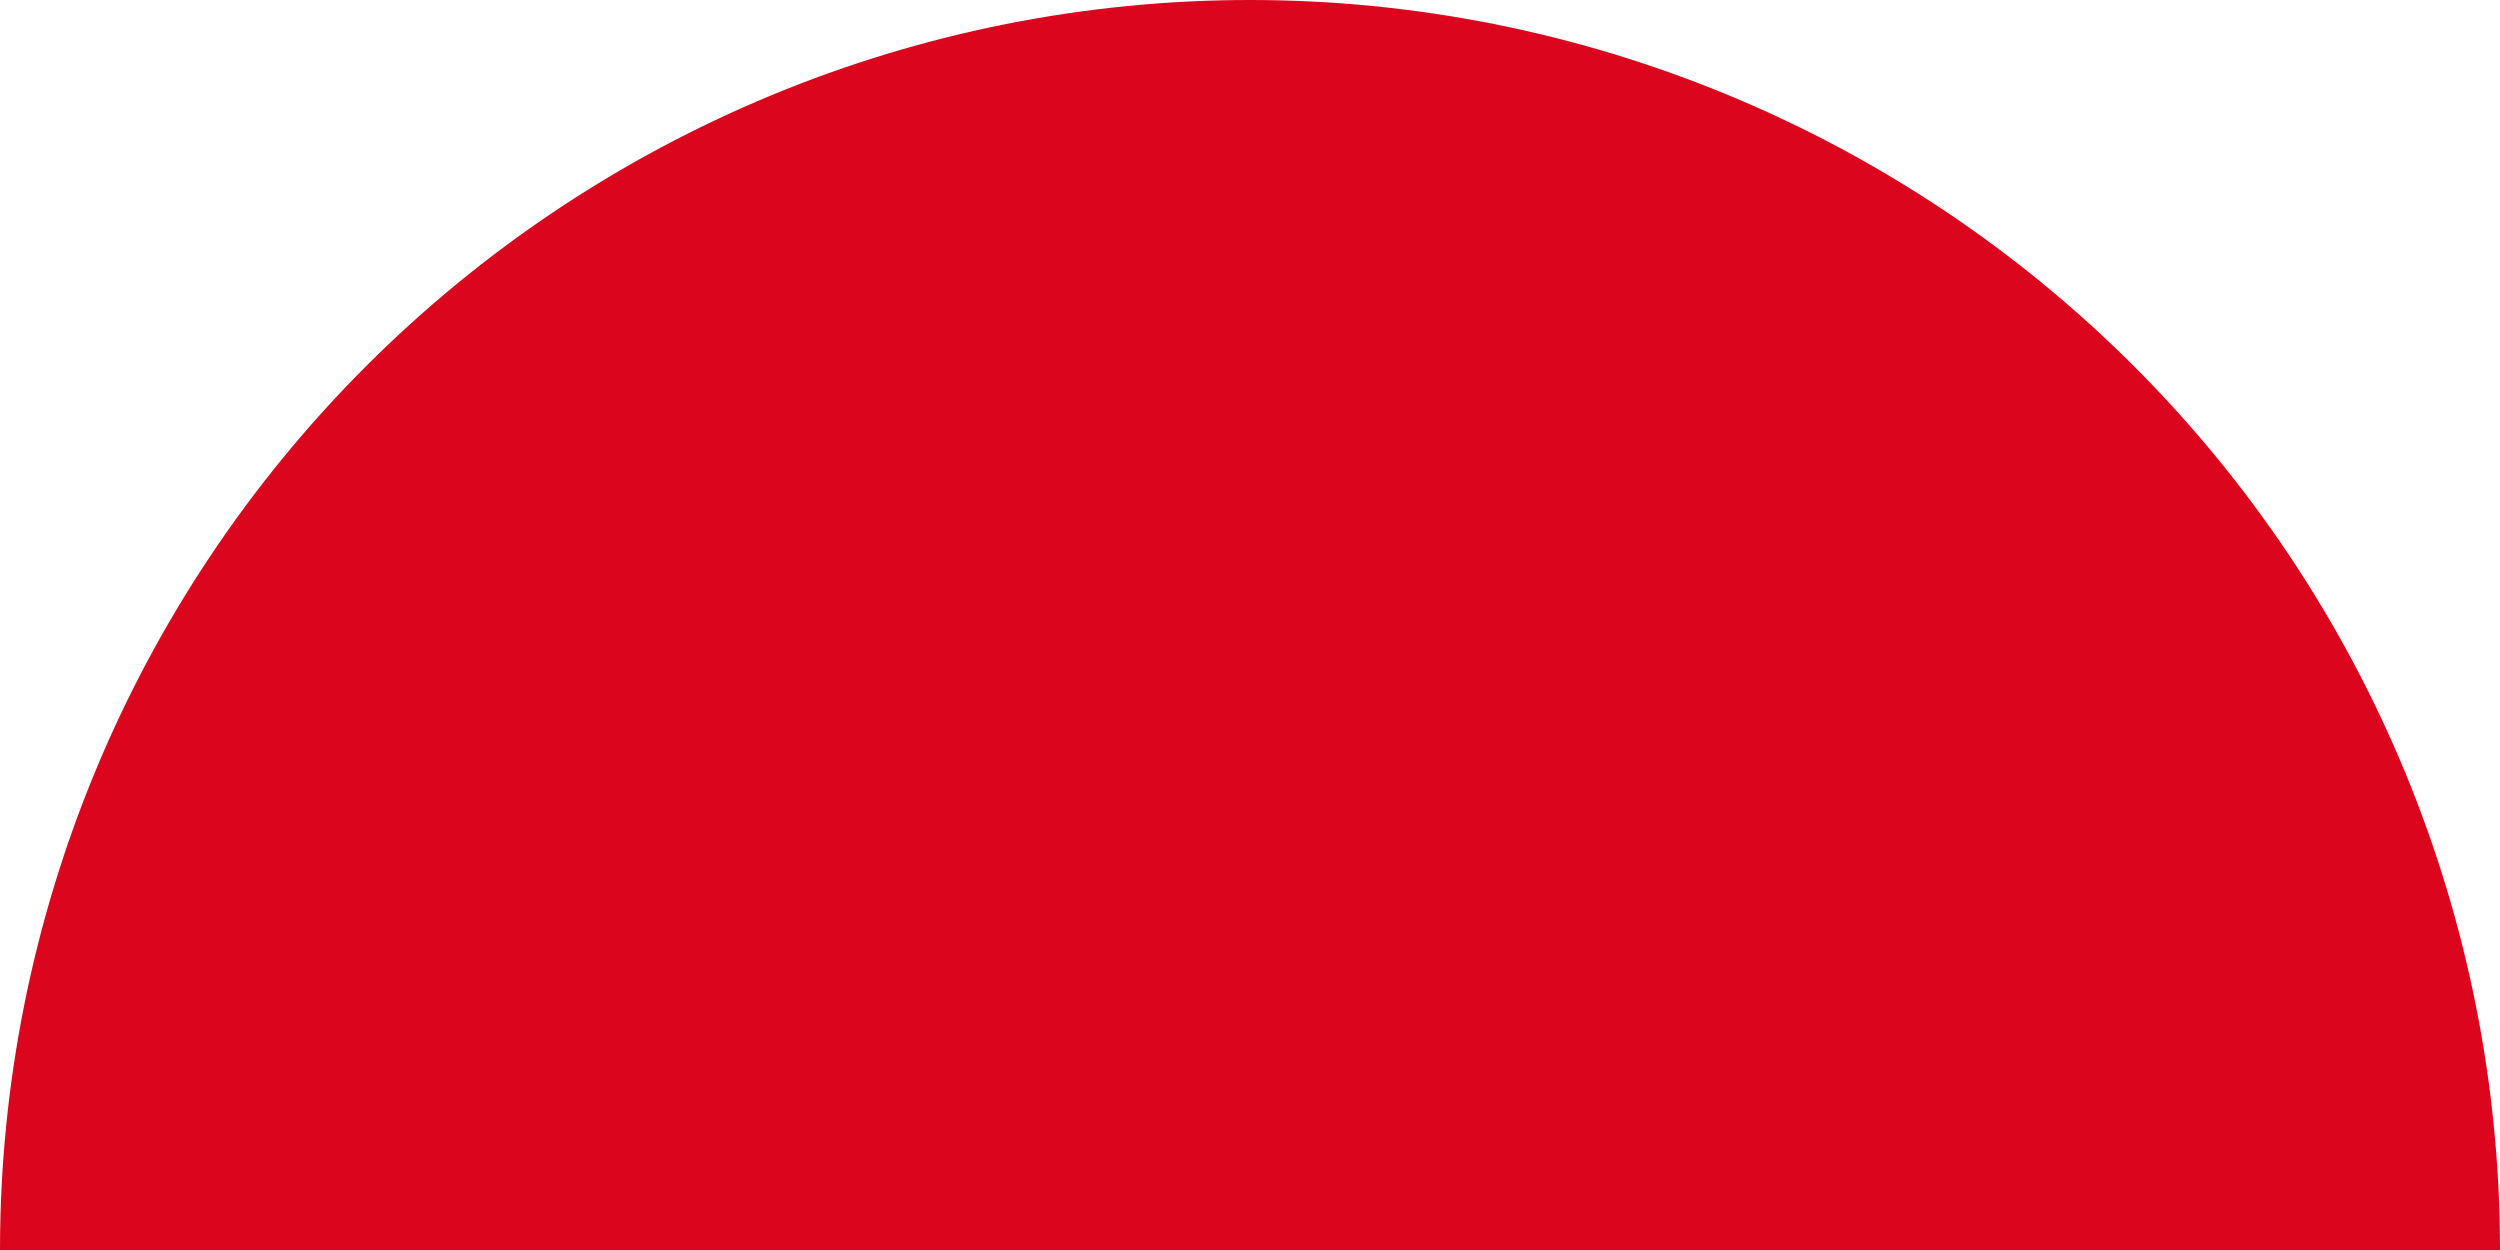 <svg width="828" height="414" viewBox="0 0 828 414" fill="none" xmlns="http://www.w3.org/2000/svg">
<path d="M2.48421e-05 414C2.00892e-05 359.633 10.709 305.798 31.514 255.569C52.319 205.34 82.814 159.701 121.258 121.258C159.701 82.814 205.34 52.319 255.569 31.514C305.798 10.708 359.633 -2.00892e-05 414 -2.48421e-05C468.367 -2.95951e-05 522.202 10.708 572.431 31.514C622.66 52.319 668.299 82.814 706.742 121.258C745.186 159.701 775.681 205.34 796.486 255.569C817.292 305.798 828 359.633 828 414L414 414L2.48421e-05 414Z" fill="#DB051E"/>
</svg>
